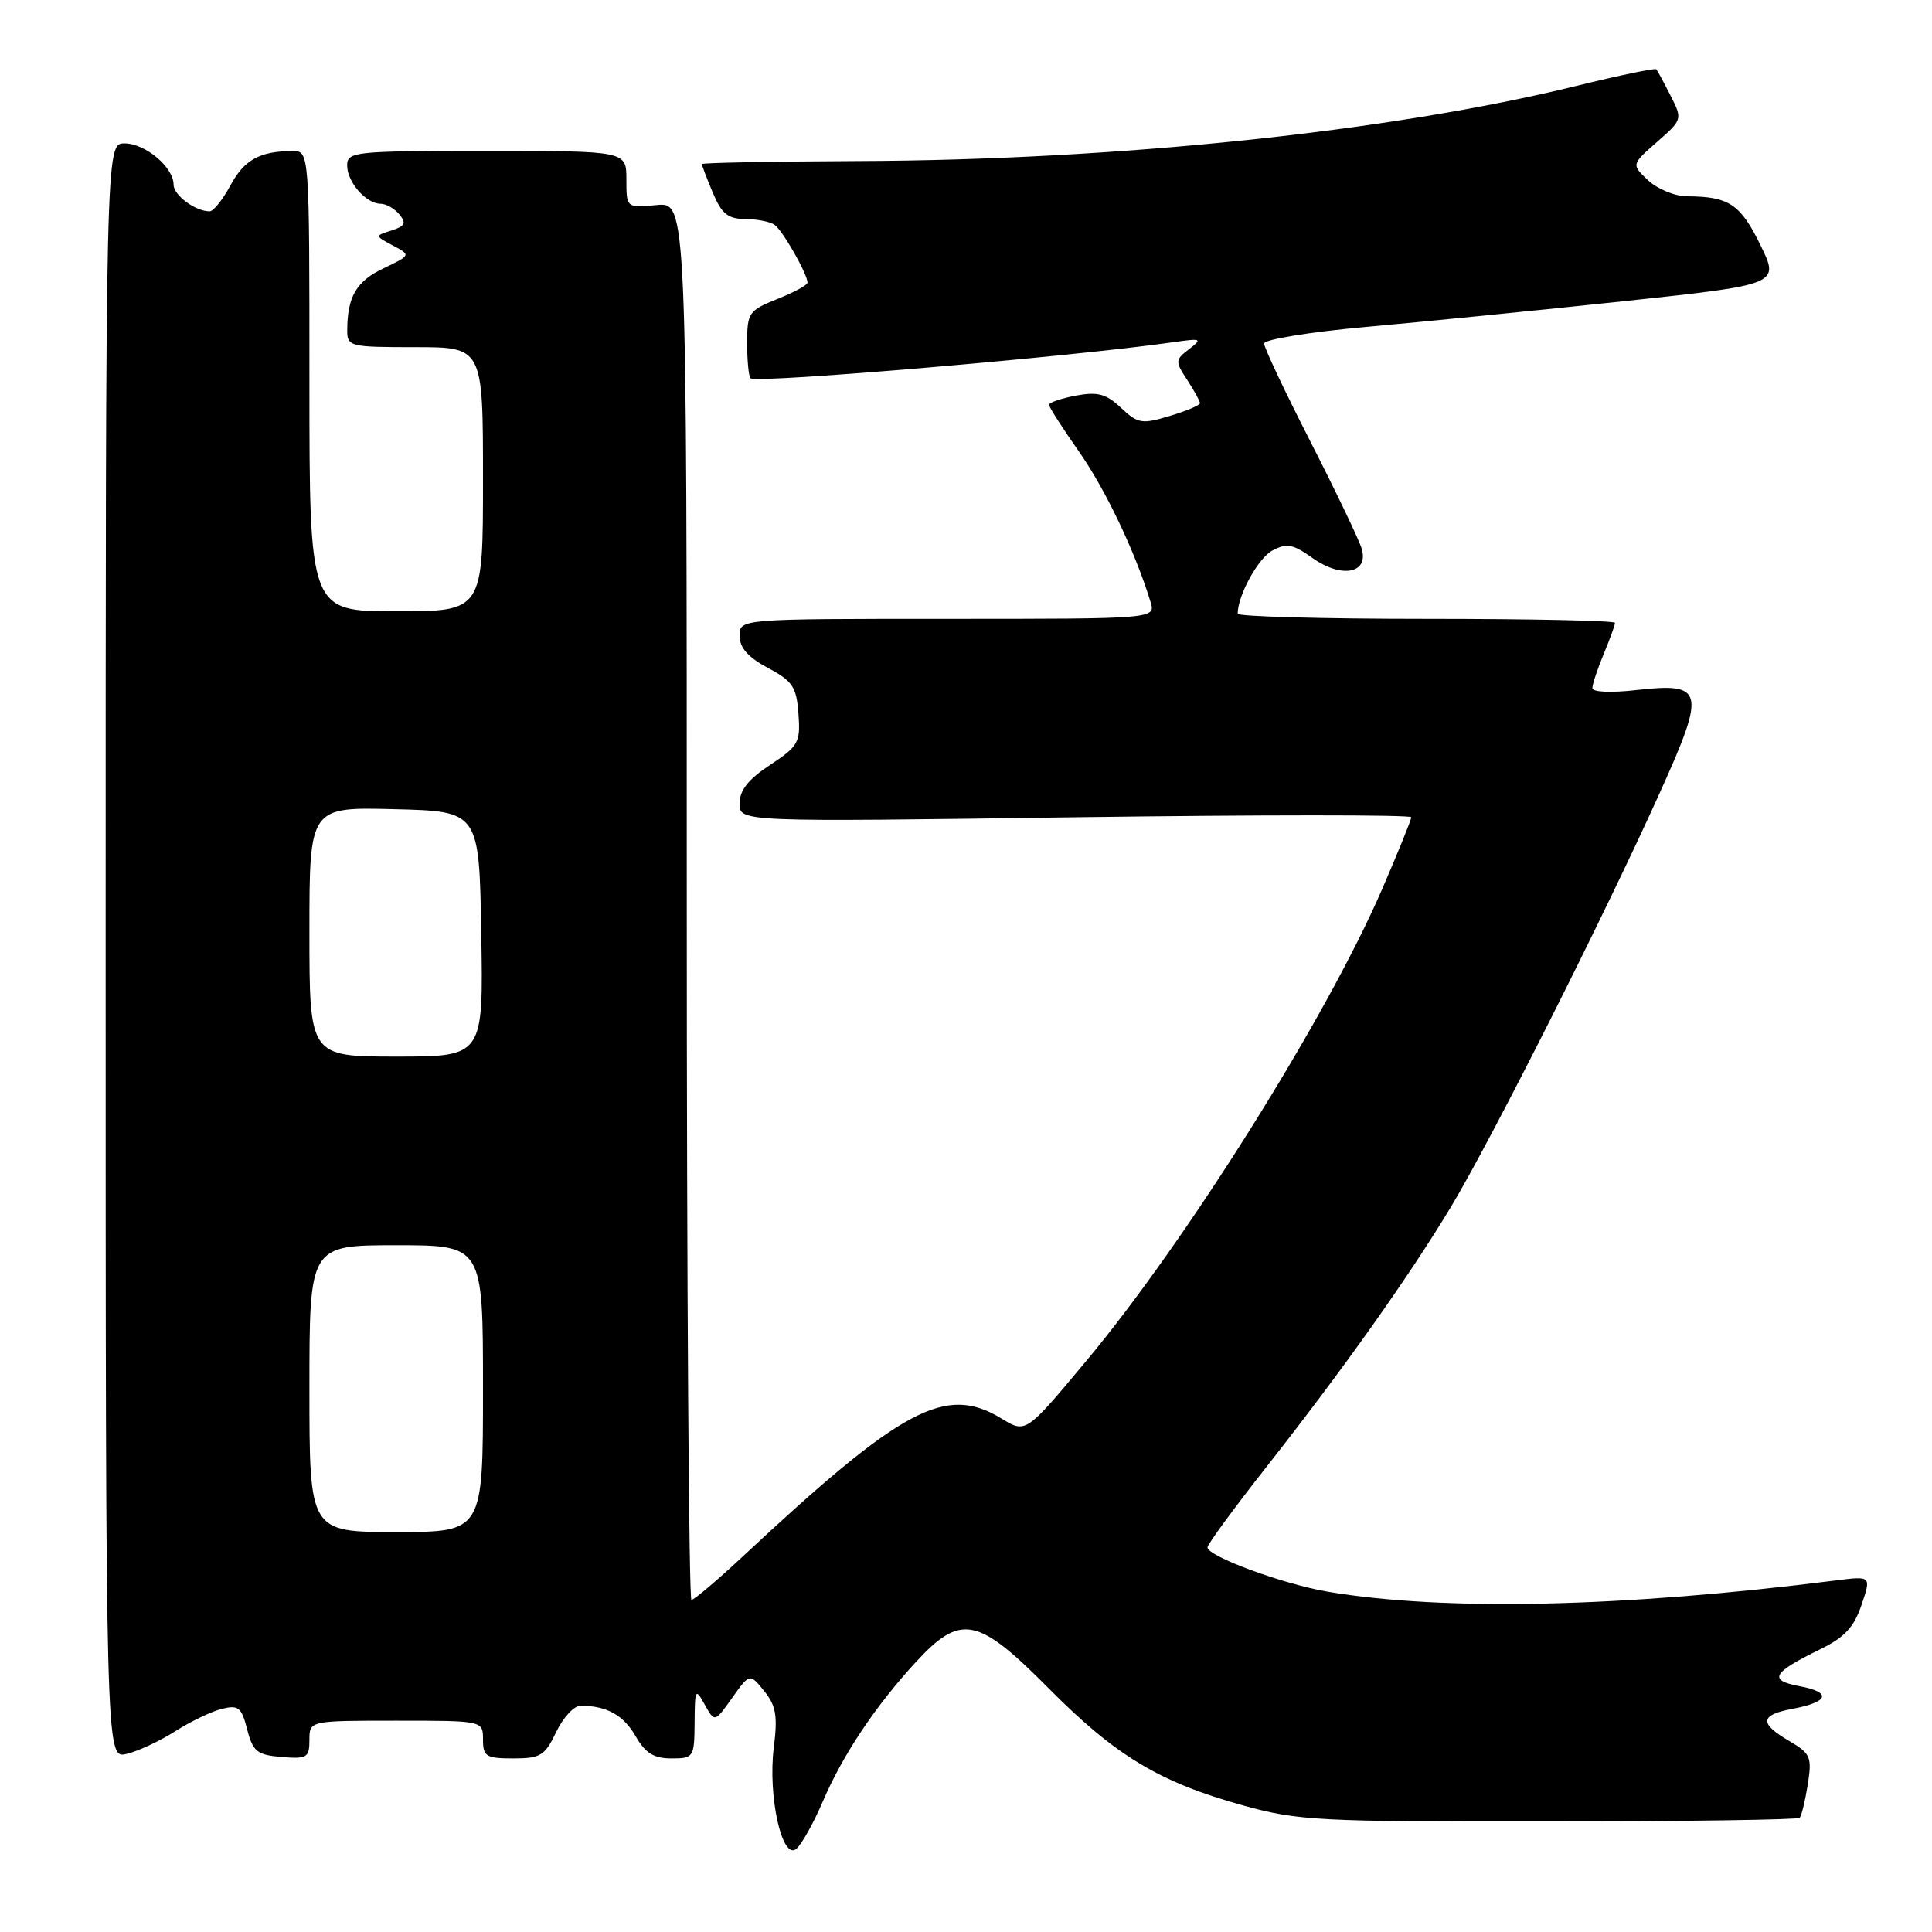 <?xml version="1.0" encoding="UTF-8" standalone="no"?>
<!DOCTYPE svg PUBLIC "-//W3C//DTD SVG 1.1//EN" "http://www.w3.org/Graphics/SVG/1.1/DTD/svg11.dtd" >
<svg xmlns="http://www.w3.org/2000/svg" xmlns:xlink="http://www.w3.org/1999/xlink" version="1.1" viewBox="0 0 256 256">
 <g >
 <path fill="currentColor"
d=" M 109.02 238.72 C 111.68 232.51 115.98 226.08 121.34 220.25 C 127.31 213.77 129.53 214.21 139.00 223.76 C 147.83 232.66 153.63 236.15 164.68 239.22 C 171.99 241.25 174.62 241.39 205.26 241.36 C 223.27 241.34 238.22 241.12 238.46 240.87 C 238.71 240.63 239.19 238.64 239.54 236.46 C 240.11 232.81 239.92 232.36 237.08 230.69 C 233.08 228.35 233.19 227.24 237.51 226.43 C 242.35 225.52 242.76 224.23 238.45 223.43 C 234.26 222.64 234.82 221.65 241.20 218.53 C 244.40 216.97 245.67 215.61 246.66 212.66 C 247.96 208.82 247.96 208.82 243.23 209.42 C 215.08 212.98 191.41 213.51 176.00 210.92 C 170.04 209.92 160.00 206.22 160.00 205.03 C 160.00 204.63 163.51 199.84 167.79 194.40 C 178.01 181.41 186.61 169.28 192.27 159.90 C 197.61 151.02 212.60 121.30 219.93 105.05 C 226.08 91.43 225.84 90.42 216.79 91.44 C 213.43 91.82 211.00 91.71 211.00 91.17 C 211.00 90.66 211.68 88.63 212.50 86.65 C 213.32 84.68 214.00 82.82 214.00 82.53 C 214.00 82.24 202.75 82.00 189.00 82.00 C 175.25 82.00 164.00 81.69 164.00 81.32 C 164.00 78.90 166.71 73.96 168.59 72.95 C 170.49 71.93 171.32 72.09 173.92 73.94 C 177.78 76.69 181.43 75.98 180.42 72.67 C 180.06 71.48 177.00 65.10 173.63 58.50 C 170.26 51.90 167.50 46.06 167.50 45.52 C 167.50 44.98 173.57 43.99 181.00 43.32 C 188.43 42.66 203.80 41.12 215.17 39.91 C 235.83 37.70 235.83 37.70 233.24 32.42 C 230.60 27.04 229.09 26.04 223.56 26.01 C 221.95 26.01 219.62 25.05 218.39 23.90 C 216.16 21.80 216.16 21.80 219.56 18.81 C 222.94 15.85 222.95 15.80 221.35 12.66 C 220.47 10.92 219.62 9.35 219.47 9.18 C 219.31 9.00 214.53 9.99 208.84 11.39 C 184.25 17.43 148.10 21.21 113.75 21.34 C 102.34 21.39 93.00 21.57 93.00 21.74 C 93.00 21.92 93.65 23.62 94.45 25.53 C 95.61 28.31 96.45 29.00 98.70 29.02 C 100.24 29.02 102.00 29.36 102.61 29.77 C 103.67 30.47 107.00 36.30 107.00 37.46 C 107.00 37.77 105.20 38.74 103.00 39.62 C 99.22 41.13 99.00 41.45 99.00 45.44 C 99.00 47.77 99.20 49.87 99.45 50.12 C 100.17 50.84 142.23 47.25 155.50 45.34 C 159.20 44.81 159.36 44.88 157.56 46.26 C 155.71 47.68 155.69 47.88 157.31 50.34 C 158.24 51.77 159.00 53.15 159.00 53.42 C 159.00 53.70 157.19 54.46 154.99 55.12 C 151.30 56.23 150.78 56.14 148.54 54.04 C 146.57 52.18 145.45 51.88 142.56 52.42 C 140.60 52.79 139.00 53.34 139.00 53.64 C 139.00 53.94 140.79 56.73 142.97 59.84 C 146.48 64.85 150.42 73.11 152.45 79.75 C 153.13 82.00 153.13 82.00 125.57 82.00 C 98.00 82.00 98.00 82.00 98.00 84.25 C 98.00 85.83 99.13 87.10 101.75 88.50 C 105.03 90.25 105.54 91.01 105.80 94.58 C 106.08 98.38 105.81 98.86 102.05 101.35 C 99.15 103.26 98.00 104.72 98.00 106.47 C 98.00 108.91 98.00 108.91 142.50 108.29 C 166.98 107.96 187.00 107.95 187.00 108.29 C 187.00 108.63 185.24 112.96 183.09 117.93 C 175.71 134.93 157.19 164.46 143.92 180.35 C 135.93 189.93 135.93 189.93 132.71 187.97 C 125.30 183.44 119.57 186.50 98.41 206.25 C 95.02 209.41 91.96 212.00 91.62 212.00 C 91.28 212.00 91.00 170.33 91.00 119.39 C 91.00 26.79 91.00 26.79 87.00 27.17 C 83.00 27.55 83.00 27.55 83.00 23.78 C 83.00 20.00 83.00 20.00 64.50 20.00 C 46.90 20.00 46.00 20.09 46.00 21.93 C 46.00 24.13 48.51 27.00 50.45 27.00 C 51.17 27.00 52.28 27.64 52.93 28.42 C 53.87 29.55 53.66 29.97 51.88 30.54 C 49.65 31.24 49.65 31.24 52.06 32.53 C 54.46 33.81 54.46 33.81 50.81 35.56 C 47.22 37.27 46.04 39.28 46.01 43.75 C 46.00 45.92 46.33 46.00 55.00 46.00 C 64.00 46.00 64.00 46.00 64.00 63.50 C 64.00 81.00 64.00 81.00 52.50 81.00 C 41.00 81.00 41.00 81.00 41.00 50.50 C 41.00 20.00 41.00 20.00 38.75 20.01 C 34.40 20.04 32.37 21.17 30.53 24.57 C 29.52 26.45 28.28 28.00 27.78 28.00 C 25.88 28.00 23.00 25.87 23.00 24.46 C 23.00 22.16 19.25 19.00 16.50 19.00 C 14.00 19.00 14.00 19.00 14.00 126.02 C 14.00 233.04 14.00 233.04 16.75 232.41 C 18.26 232.06 21.15 230.72 23.17 229.43 C 25.19 228.14 27.98 226.79 29.37 226.44 C 31.59 225.89 32.00 226.21 32.75 229.15 C 33.51 232.10 34.06 232.54 37.31 232.81 C 40.68 233.09 41.00 232.90 41.00 230.56 C 41.00 228.00 41.00 228.00 52.50 228.00 C 64.00 228.00 64.00 228.00 64.00 230.50 C 64.00 232.75 64.40 233.00 68.02 233.00 C 71.62 233.00 72.20 232.64 73.70 229.50 C 74.62 227.57 76.07 226.01 76.94 226.01 C 80.42 226.04 82.61 227.26 84.22 230.05 C 85.51 232.30 86.63 233.00 88.95 233.00 C 91.92 233.00 92.00 232.87 92.04 228.25 C 92.07 223.79 92.15 223.64 93.38 225.87 C 94.70 228.24 94.70 228.24 97.02 224.97 C 99.34 221.71 99.34 221.71 101.26 224.07 C 102.83 226.01 103.06 227.37 102.53 231.57 C 101.73 237.99 103.63 246.55 105.51 244.99 C 106.21 244.41 107.79 241.59 109.02 238.72 Z  M 41.00 184.00 C 41.00 165.00 41.00 165.00 52.50 165.00 C 64.00 165.00 64.00 165.00 64.00 184.00 C 64.00 203.00 64.00 203.00 52.50 203.00 C 41.00 203.00 41.00 203.00 41.00 184.00 Z  M 41.00 123.47 C 41.00 106.93 41.00 106.93 52.25 107.22 C 63.50 107.50 63.50 107.50 63.77 123.75 C 64.05 140.00 64.05 140.00 52.52 140.00 C 41.00 140.00 41.00 140.00 41.00 123.47 Z "/>
</g>
</svg>